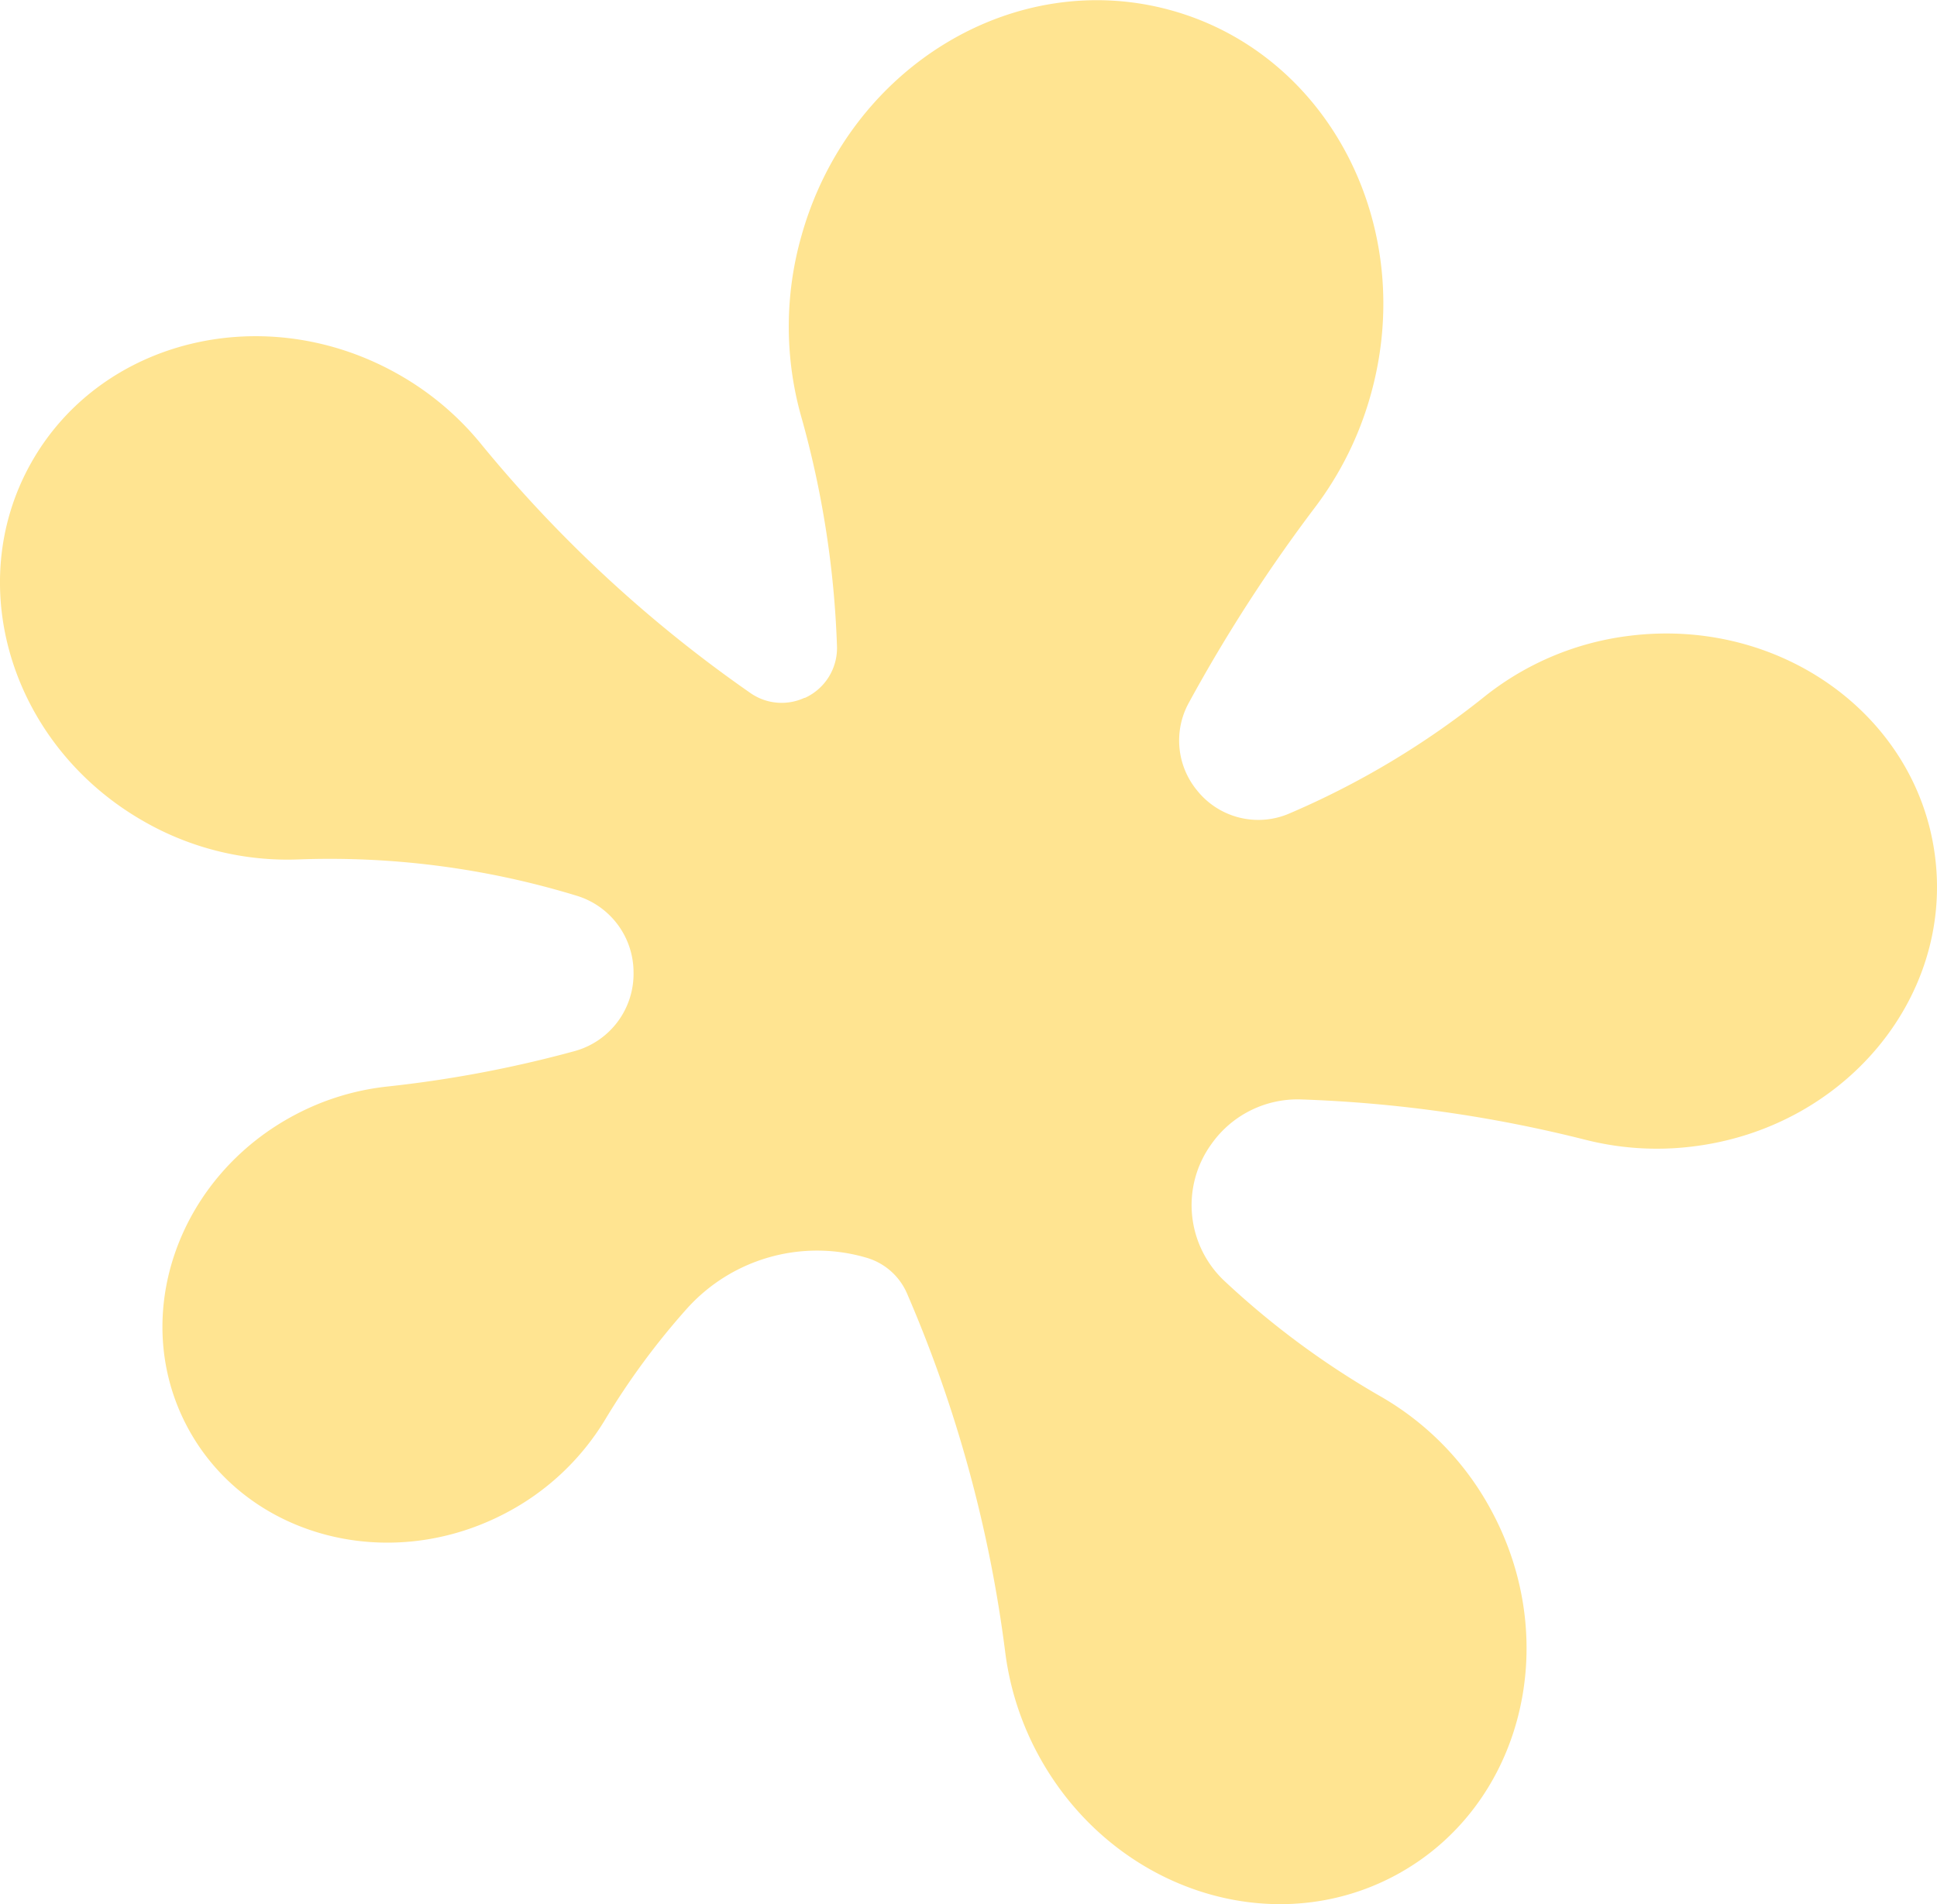 <svg xmlns="http://www.w3.org/2000/svg" viewBox="0 0 362.48 356.42"><defs><style>.cls-1{fill:#ffe491;}</style></defs><title>holi_flower_yellow</title><g id="bg4"><path id="_路徑_" data-name="&lt;路徑&gt;" class="cls-1" d="M362.13,160.43C358.85,134,333.26,115.51,305,119a53.94,53.94,0,0,0-27.17,11.37,157.27,157.27,0,0,1-36.55,21.9A14.66,14.66,0,0,1,224.05,148l-.13-.16a14.68,14.68,0,0,1-1.49-16.22A294.09,294.09,0,0,1,246.21,94.8a62.76,62.76,0,0,0,10.25-20.73C265.38,42.58,248.79,10.3,219.4,2s-60.46,10.46-69.38,42a62.1,62.1,0,0,0-.12,33.85A180.93,180.93,0,0,1,156.63,121a10.26,10.26,0,0,1-6,9.63l-.11,0a10.19,10.19,0,0,1-10.09-.91A248.33,248.33,0,0,1,89.87,82.92,54.58,54.58,0,0,0,74.44,70C49.62,56,18.91,63.44,5.85,86.6s-3.53,53.28,21.29,67.27a54,54,0,0,0,28.61,7,158.07,158.07,0,0,1,52.12,6.78,15,15,0,0,1,10.68,13.88,1.48,1.48,0,0,1,0,.21,15,15,0,0,1-11,15,223.55,223.55,0,0,1-35.19,6.65,47.79,47.79,0,0,0-16.86,5.13C33.41,220,24.14,246.05,34.86,266.72s37.36,28.12,59.5,16.64a47.38,47.38,0,0,0,18.86-17.6,137.31,137.31,0,0,1,15.37-20.86,32.74,32.74,0,0,1,33.52-9.49h0a11.87,11.87,0,0,1,7.62,6.69,247.88,247.88,0,0,1,18.41,67.38,54.8,54.8,0,0,0,6.24,19.14c13.63,25,43.61,35,67,22.27s31.23-43.32,17.6-68.34a54,54,0,0,0-20.54-21.12,157.3,157.3,0,0,1-29.2-21.56,19.47,19.47,0,0,1-2.66-25.56l.15-.21a19.72,19.72,0,0,1,16.68-8.31,251.89,251.89,0,0,1,53.42,7.59,54.4,54.4,0,0,0,20.09,1.2C345.16,211.06,365.42,186.82,362.13,160.43Z"/></g></svg>